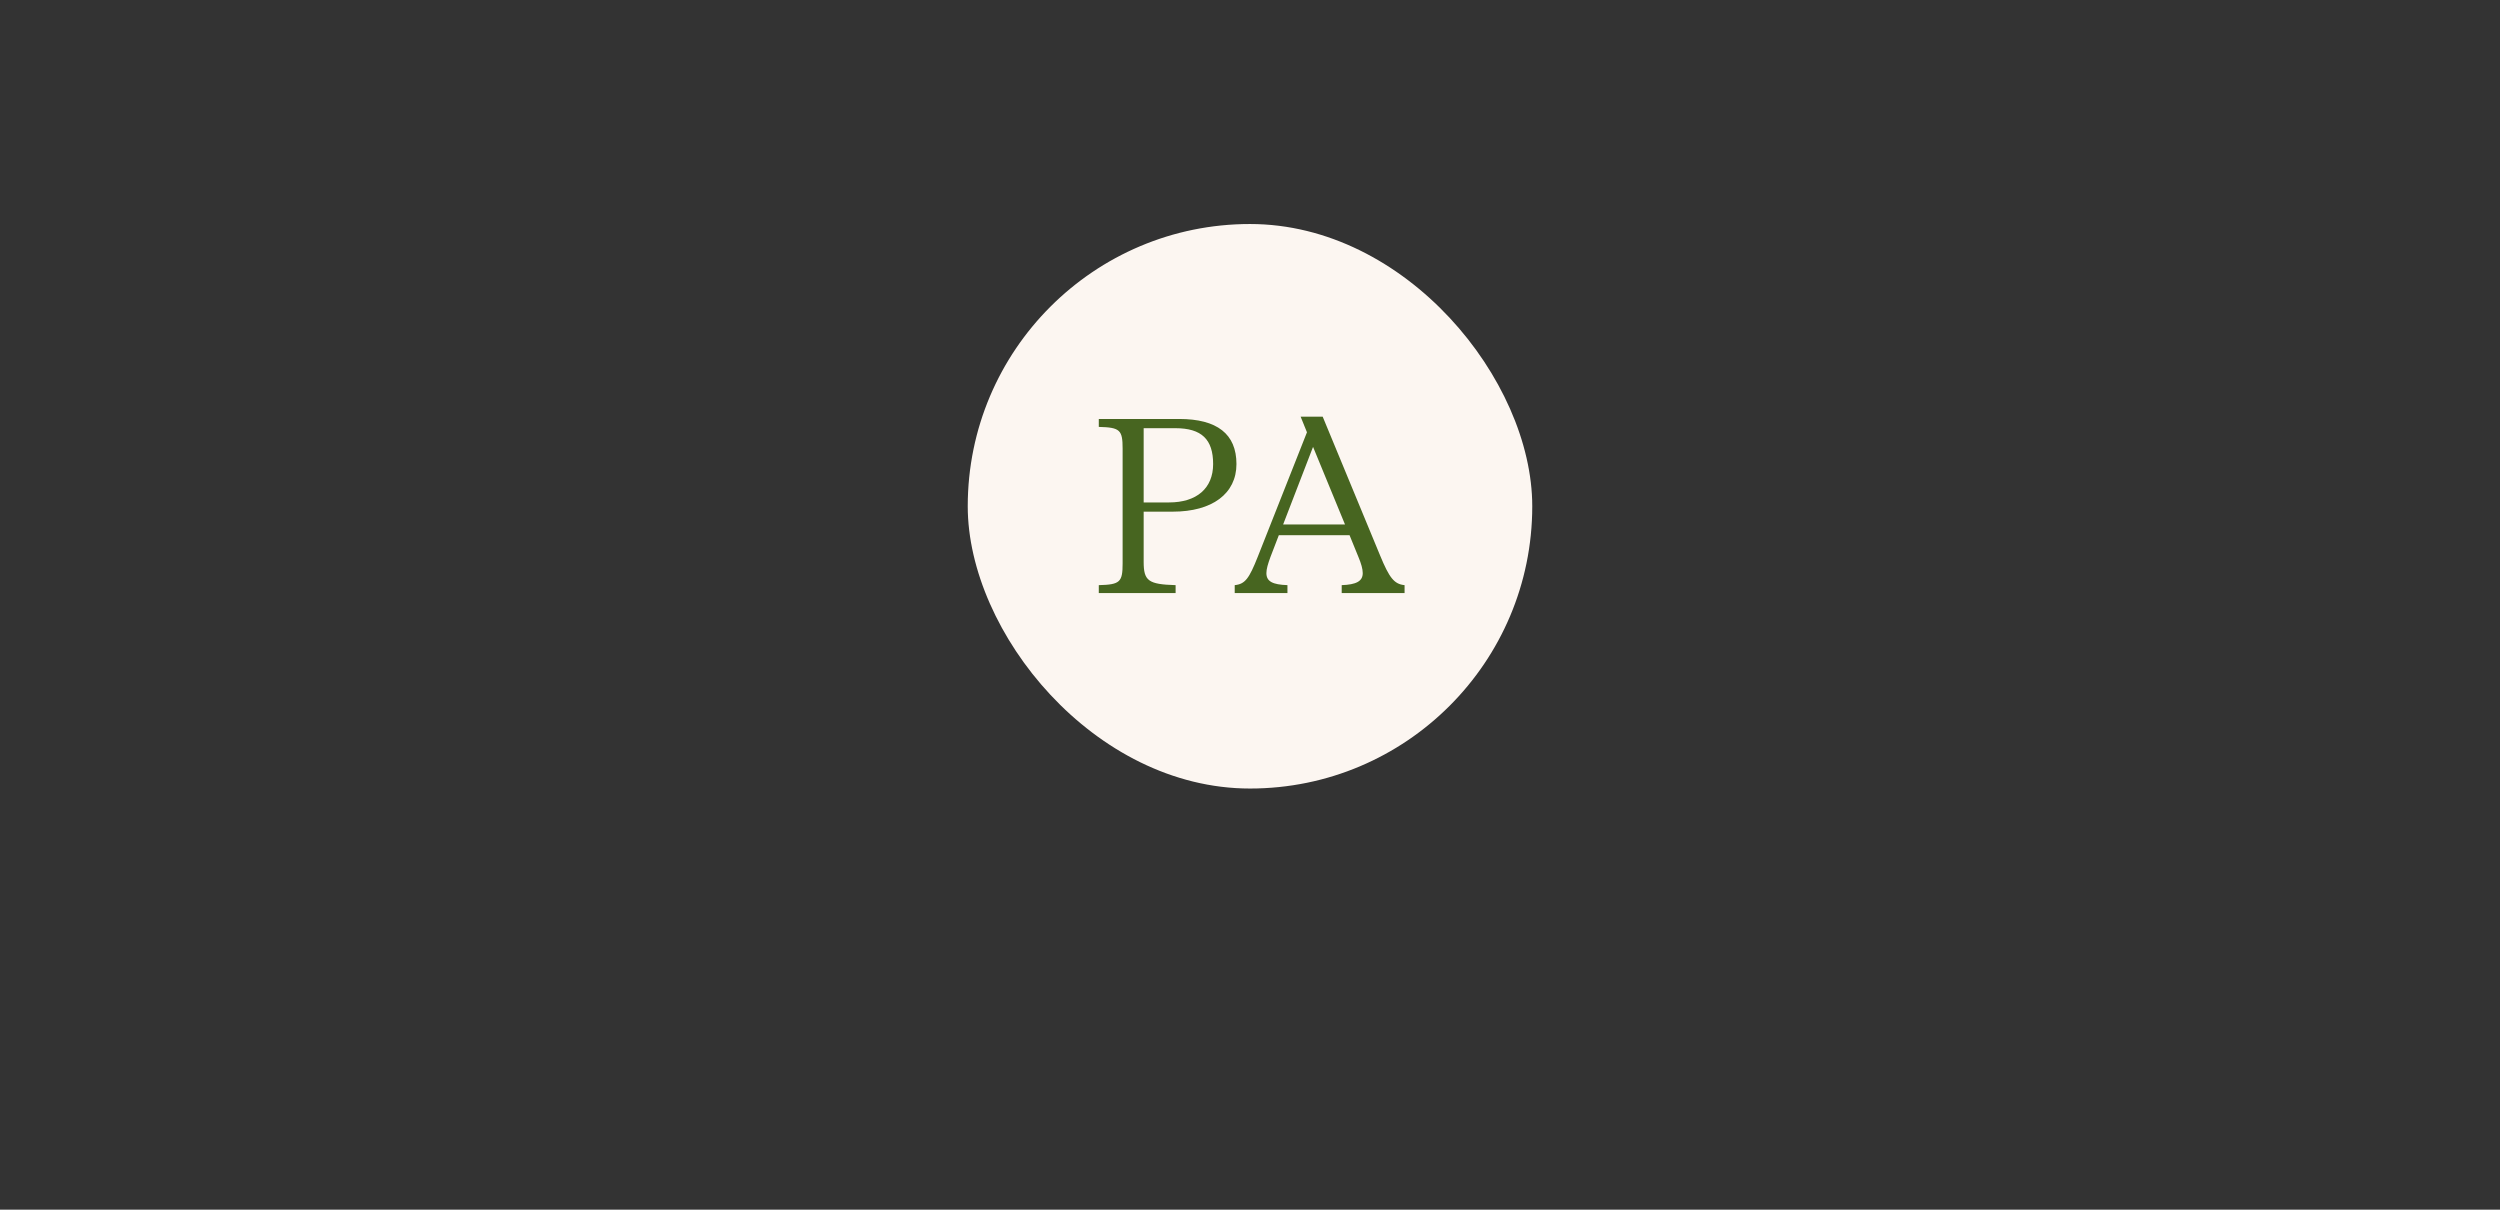 <svg width="558" height="270" viewBox="0 0 558 270" fill="none" xmlns="http://www.w3.org/2000/svg">
<rect x="0" y="0" width="558" height="270" fill="#333333" stroke="none"/>
<rect x="216" y="50" width="126" height="126" rx="63" fill="#FCF6F1"/>
<path d="M261.773 114.202H255.266V125.403C255.266 129.632 256.284 130.432 262.395 130.603V132.375H245.25V130.603C250.003 130.489 250.569 129.918 250.569 125.746V100.144C250.569 95.972 250.003 95.4 245.25 95.286V93.514H263.188C271.676 93.514 275.976 96.886 275.976 103.572C275.976 110.202 270.544 114.202 261.773 114.202ZM262.339 95.572H255.266V112.145H260.924C267.092 112.145 270.77 109.001 270.77 103.572C270.77 98.086 268.224 95.572 262.339 95.572Z" fill="#476520"/>
<path d="M295.223 93L308.011 123.917C310.105 129.003 311.18 130.375 313.5 130.603V132.375H299.467V130.603C302.692 130.489 304.163 129.746 304.163 127.917C304.163 127.003 303.824 125.803 303.201 124.317L301.221 119.46H285.433L283.566 124.317C283 125.86 282.661 127.003 282.661 127.917C282.661 129.803 284.075 130.489 287.357 130.603V132.375H275.588V130.603C277.908 130.375 278.813 129.118 280.737 124.26L291.714 96.486L290.3 93H295.223ZM293.073 99.743L286.395 117.059H300.202L293.073 99.743Z" fill="#476520"/>
</svg>
